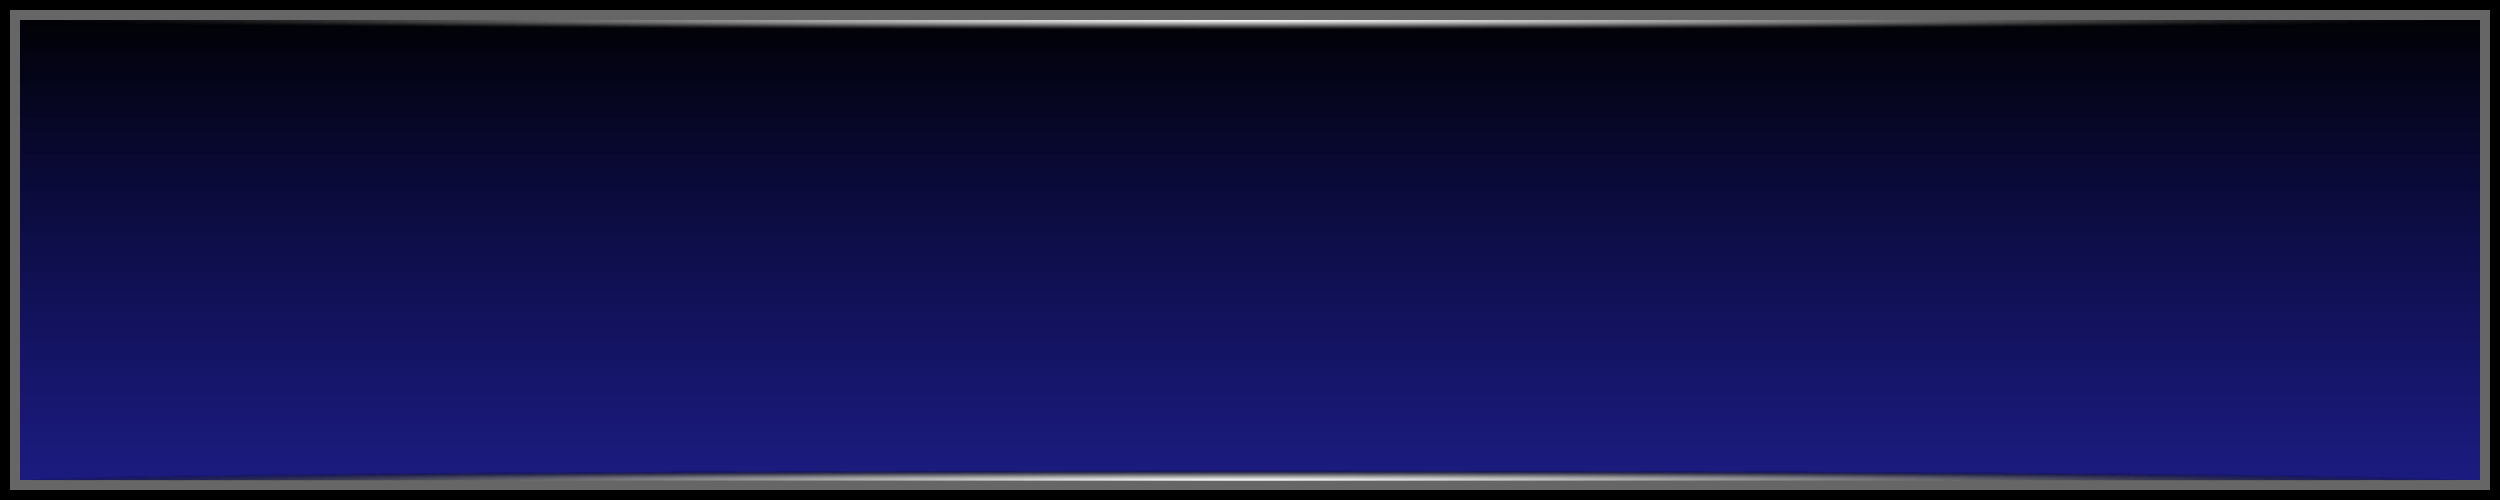 <?xml version="1.0" encoding="UTF-8" standalone="no"?>
<!-- Created with Inkscape (http://www.inkscape.org/) -->

<svg
   xmlns:dc="http://purl.org/dc/elements/1.1/"
   xmlns:cc="http://creativecommons.org/ns#"
   xmlns:rdf="http://www.w3.org/1999/02/22-rdf-syntax-ns#"
   xmlns:svg="http://www.w3.org/2000/svg"
   xmlns="http://www.w3.org/2000/svg"
   xmlns:xlink="http://www.w3.org/1999/xlink"
   xmlns:sodipodi="http://sodipodi.sourceforge.net/DTD/sodipodi-0.dtd"
   xmlns:inkscape="http://www.inkscape.org/namespaces/inkscape"
   width="500"
   height="100"
   id="svg3769"
   version="1.1"
   inkscape:version="0.48.5 r10040"
   sodipodi:docname="menuitemback.svg">
  <defs
     id="defs3771">
    <linearGradient
       id="linearGradient4293">
      <stop
         style="stop-color:#000000;stop-opacity:1;"
         offset="0"
         id="stop4295" />
      <stop
         style="stop-color:#0000ff;stop-opacity:0.5;"
         offset="1"
         id="stop4297" />
    </linearGradient>
    <linearGradient
       inkscape:collect="always"
       xlink:href="#linearGradient4293"
       id="linearGradient4307"
       gradientUnits="userSpaceOnUse"
       gradientTransform="translate(7.5,122.857)"
       x1="238.5"
       y1="830.332"
       x2="238.5"
       y2="1006.896" />
    <radialGradient
       inkscape:collect="always"
       xlink:href="#linearGradient3755-7"
       id="radialGradient3110-1"
       gradientUnits="userSpaceOnUse"
       gradientTransform="matrix(1,0,0,0.004,663.125,1116.193)"
       cx="-535.406"
       cy="174.032"
       fx="-535.406"
       fy="174.032"
       r="500" />
    <linearGradient
       id="linearGradient3755-7">
      <stop
         style="stop-color:#ffffff;stop-opacity:1;"
         offset="0"
         id="stop3757-4" />
      <stop
         style="stop-color:#000000;stop-opacity:0;"
         offset="1"
         id="stop3759-0" />
    </linearGradient>
    <radialGradient
       inkscape:collect="always"
       xlink:href="#linearGradient3755-7"
       id="radialGradient3112-9"
       gradientUnits="userSpaceOnUse"
       gradientTransform="matrix(1,0,0,0.004,663.125,1116.193)"
       cx="-535.406"
       cy="174.032"
       fx="-535.406"
       fy="174.032"
       r="500" />
    <radialGradient
       inkscape:collect="always"
       xlink:href="#linearGradient3755-7"
       id="radialGradient3114-4"
       gradientUnits="userSpaceOnUse"
       gradientTransform="matrix(1,0,0,0.004,663.125,1116.193)"
       cx="-535.406"
       cy="174.032"
       fx="-535.406"
       fy="174.032"
       r="500" />
    <radialGradient
       r="500"
       fy="174.032"
       fx="-535.406"
       cy="174.032"
       cx="-535.406"
       gradientTransform="matrix(1,0,0,0.004,663.125,1116.193)"
       gradientUnits="userSpaceOnUse"
       id="radialGradient3146"
       xlink:href="#linearGradient3755-7"
       inkscape:collect="always" />
    <radialGradient
       inkscape:collect="always"
       xlink:href="#linearGradient3755-7-7"
       id="radialGradient3110-1-1"
       gradientUnits="userSpaceOnUse"
       gradientTransform="matrix(1,0,0,0.004,663.125,1116.193)"
       cx="-535.406"
       cy="174.032"
       fx="-535.406"
       fy="174.032"
       r="500" />
    <linearGradient
       id="linearGradient3755-7-7">
      <stop
         style="stop-color:#ffffff;stop-opacity:1;"
         offset="0"
         id="stop3757-4-4" />
      <stop
         style="stop-color:#000000;stop-opacity:0;"
         offset="1"
         id="stop3759-0-0" />
    </linearGradient>
    <radialGradient
       inkscape:collect="always"
       xlink:href="#linearGradient3755-7-7"
       id="radialGradient3112-9-9"
       gradientUnits="userSpaceOnUse"
       gradientTransform="matrix(1,0,0,0.004,663.125,1116.193)"
       cx="-535.406"
       cy="174.032"
       fx="-535.406"
       fy="174.032"
       r="500" />
    <radialGradient
       inkscape:collect="always"
       xlink:href="#linearGradient3755-7-7"
       id="radialGradient3114-4-4"
       gradientUnits="userSpaceOnUse"
       gradientTransform="matrix(1,0,0,0.004,663.125,1116.193)"
       cx="-535.406"
       cy="174.032"
       fx="-535.406"
       fy="174.032"
       r="500" />
    <radialGradient
       r="500"
       fy="174.032"
       fx="-535.406"
       cy="174.032"
       cx="-535.406"
       gradientTransform="matrix(1,0,0,0.004,663.125,1116.193)"
       gradientUnits="userSpaceOnUse"
       id="radialGradient3171"
       xlink:href="#linearGradient3755-7-7"
       inkscape:collect="always" />
  </defs>
  <sodipodi:namedview
     id="base"
     pagecolor="#ffffff"
     bordercolor="#666666"
     borderopacity="1.0"
     inkscape:pageopacity="0.0"
     inkscape:pageshadow="2"
     inkscape:zoom="11.313708"
     inkscape:cx="238.72029"
     inkscape:cy="86.15202"
     inkscape:document-units="px"
     inkscape:current-layer="layer1"
     showgrid="false"
     showborder="true"
     inkscape:showpageshadow="false"
     borderlayer="true"
     inkscape:window-width="1920"
     inkscape:window-height="1005"
     inkscape:window-x="-9"
     inkscape:window-y="-9"
     inkscape:window-maximized="1" />
  <g
     inkscape:label="Ebene 1"
     inkscape:groupmode="layer"
     id="layer1"
     transform="translate(0,-952.362)">
    <rect
       style="fill:#000000"
       id="rect3777"
       width="500"
       height="100"
       x="0"
       y="952.362" />
    <rect
       style="fill:#666666"
       id="rect3779"
       width="496"
       height="96"
       x="2"
       y="954.362" />
    <path
       style="fill:url(#linearGradient4307);fill-opacity:1"
       d="m 4,956.362 0,92 492,0 0,-92 -492,0 z"
       id="rect3781"
       inkscape:connector-curvature="0" />
    <g
       id="g3028"
       transform="translate(0,952.362)" />
    <g
       id="g3104-8"
       transform="matrix(0.495,0,0,-1,185.279,2165.28)">
      <rect
         y="1116.862"
         x="-366.221"
         height="2"
         width="993.941"
         id="rect2985-2"
         style="fill:url(#radialGradient3110-1);fill-opacity:1" />
      <rect
         style="fill:url(#radialGradient3112-9);fill-opacity:1"
         id="rect3836-4"
         width="993.941"
         height="2"
         x="-366.221"
         y="1116.862" />
      <rect
         y="1116.862"
         x="-366.221"
         height="2"
         width="993.941"
         id="rect3838-5"
         style="fill:url(#radialGradient3114-4);fill-opacity:1" />
      <rect
         style="fill:url(#radialGradient3146);fill-opacity:1"
         id="rect3840-5"
         width="993.941"
         height="2"
         x="-366.221"
         y="1116.862" />
    </g>
    <g
       id="g3104-8-8"
       transform="matrix(0.495,0,0,1,185.279,-160.5)">
      <rect
         y="1116.862"
         x="-366.221"
         height="2"
         width="993.941"
         id="rect2985-2-2"
         style="fill:url(#radialGradient3110-1-1);fill-opacity:1" />
      <rect
         style="fill:url(#radialGradient3112-9-9);fill-opacity:1"
         id="rect3836-4-4"
         width="993.941"
         height="2"
         x="-366.221"
         y="1116.862" />
      <rect
         y="1116.862"
         x="-366.221"
         height="2"
         width="993.941"
         id="rect3838-5-5"
         style="fill:url(#radialGradient3114-4-4);fill-opacity:1" />
      <rect
         style="fill:url(#radialGradient3171);fill-opacity:1"
         id="rect3840-5-5"
         width="993.941"
         height="2"
         x="-366.221"
         y="1116.862" />
    </g>
  </g>
</svg>
